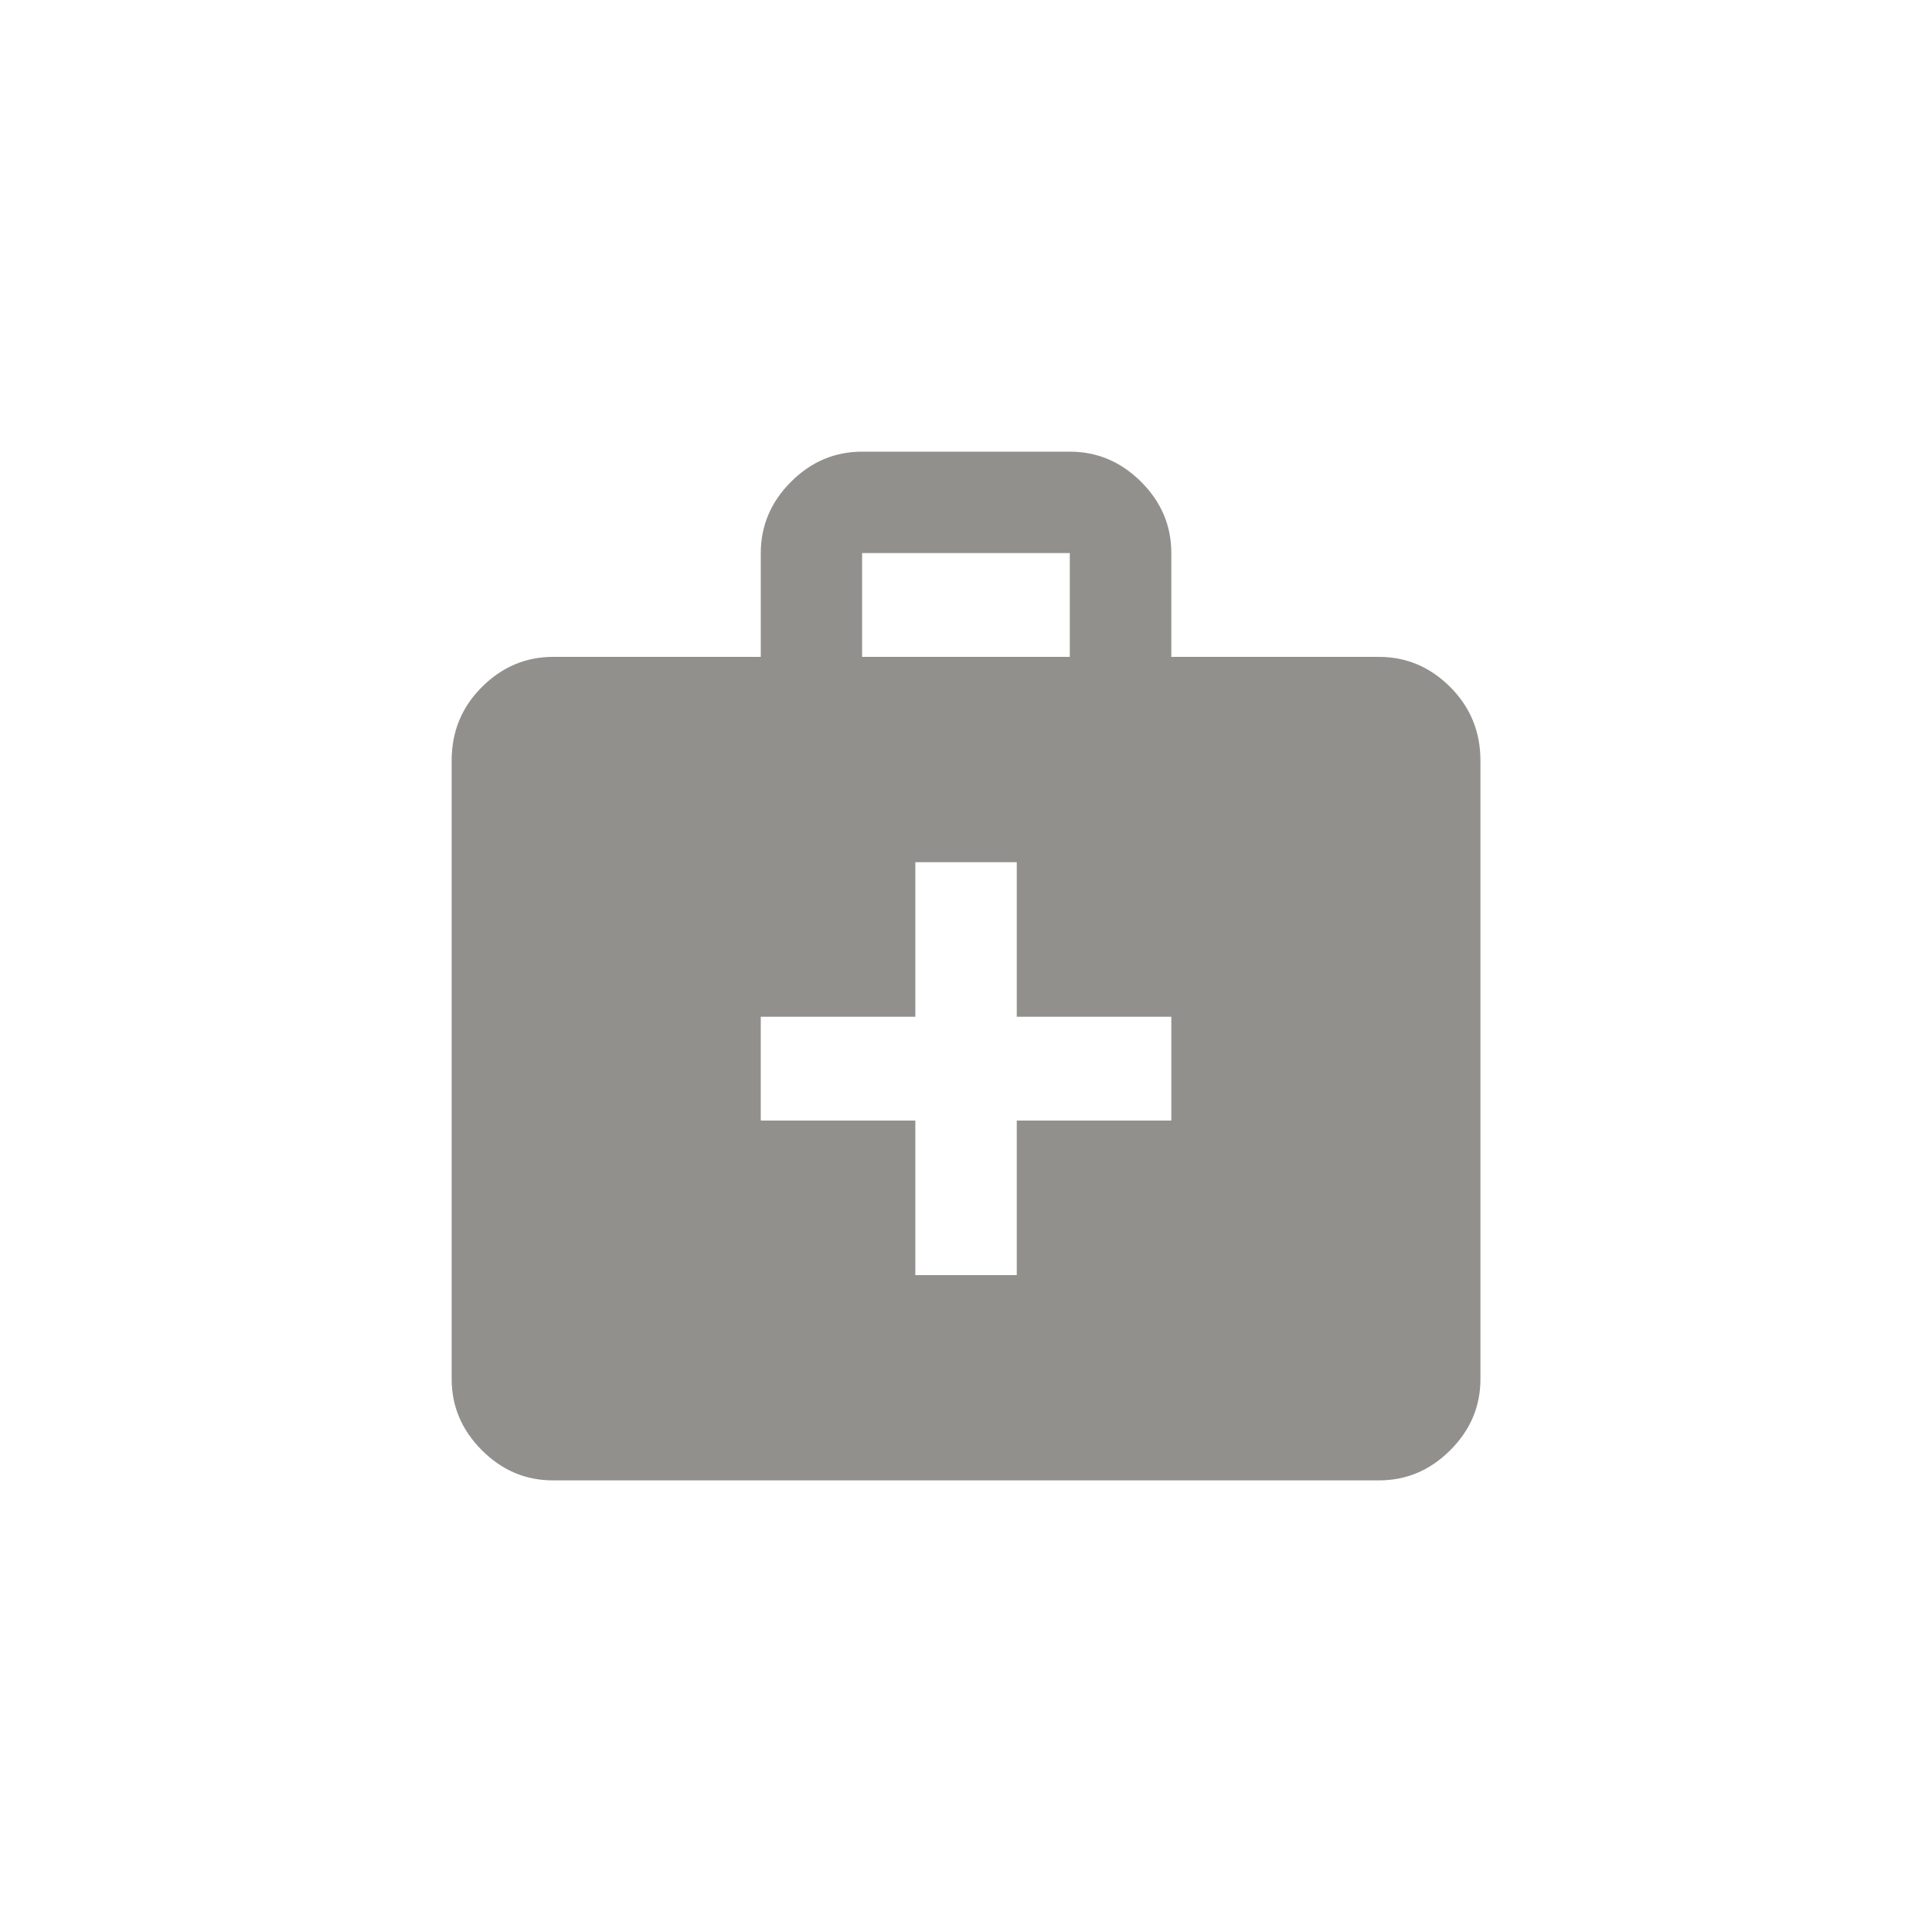 <!-- Generated by IcoMoon.io -->
<svg version="1.1" xmlns="http://www.w3.org/2000/svg" width="40" height="40" viewBox="0 0 40 40">
<title>mt-medical_services</title>
<path fill="#91908d" d="M28.551 13.6h-4.3v-2.149q0-0.851-0.625-1.475t-1.475-0.625h-4.3q-0.851 0-1.475 0.625t-0.625 1.475v2.149h-4.3q-0.849 0-1.475 0.625t-0.625 1.525v12.8q0 0.849 0.625 1.475t1.475 0.625h17.1q0.849 0 1.475-0.625t0.625-1.475v-12.8q0-0.9-0.625-1.525t-1.475-0.625zM17.849 11.451h4.3v2.149h-4.3v-2.149zM24.251 23.2h-3.2v3.2h-2.1v-3.2h-3.2v-2.149h3.2v-3.2h2.1v3.2h3.2v2.149z"></path>
</svg>
